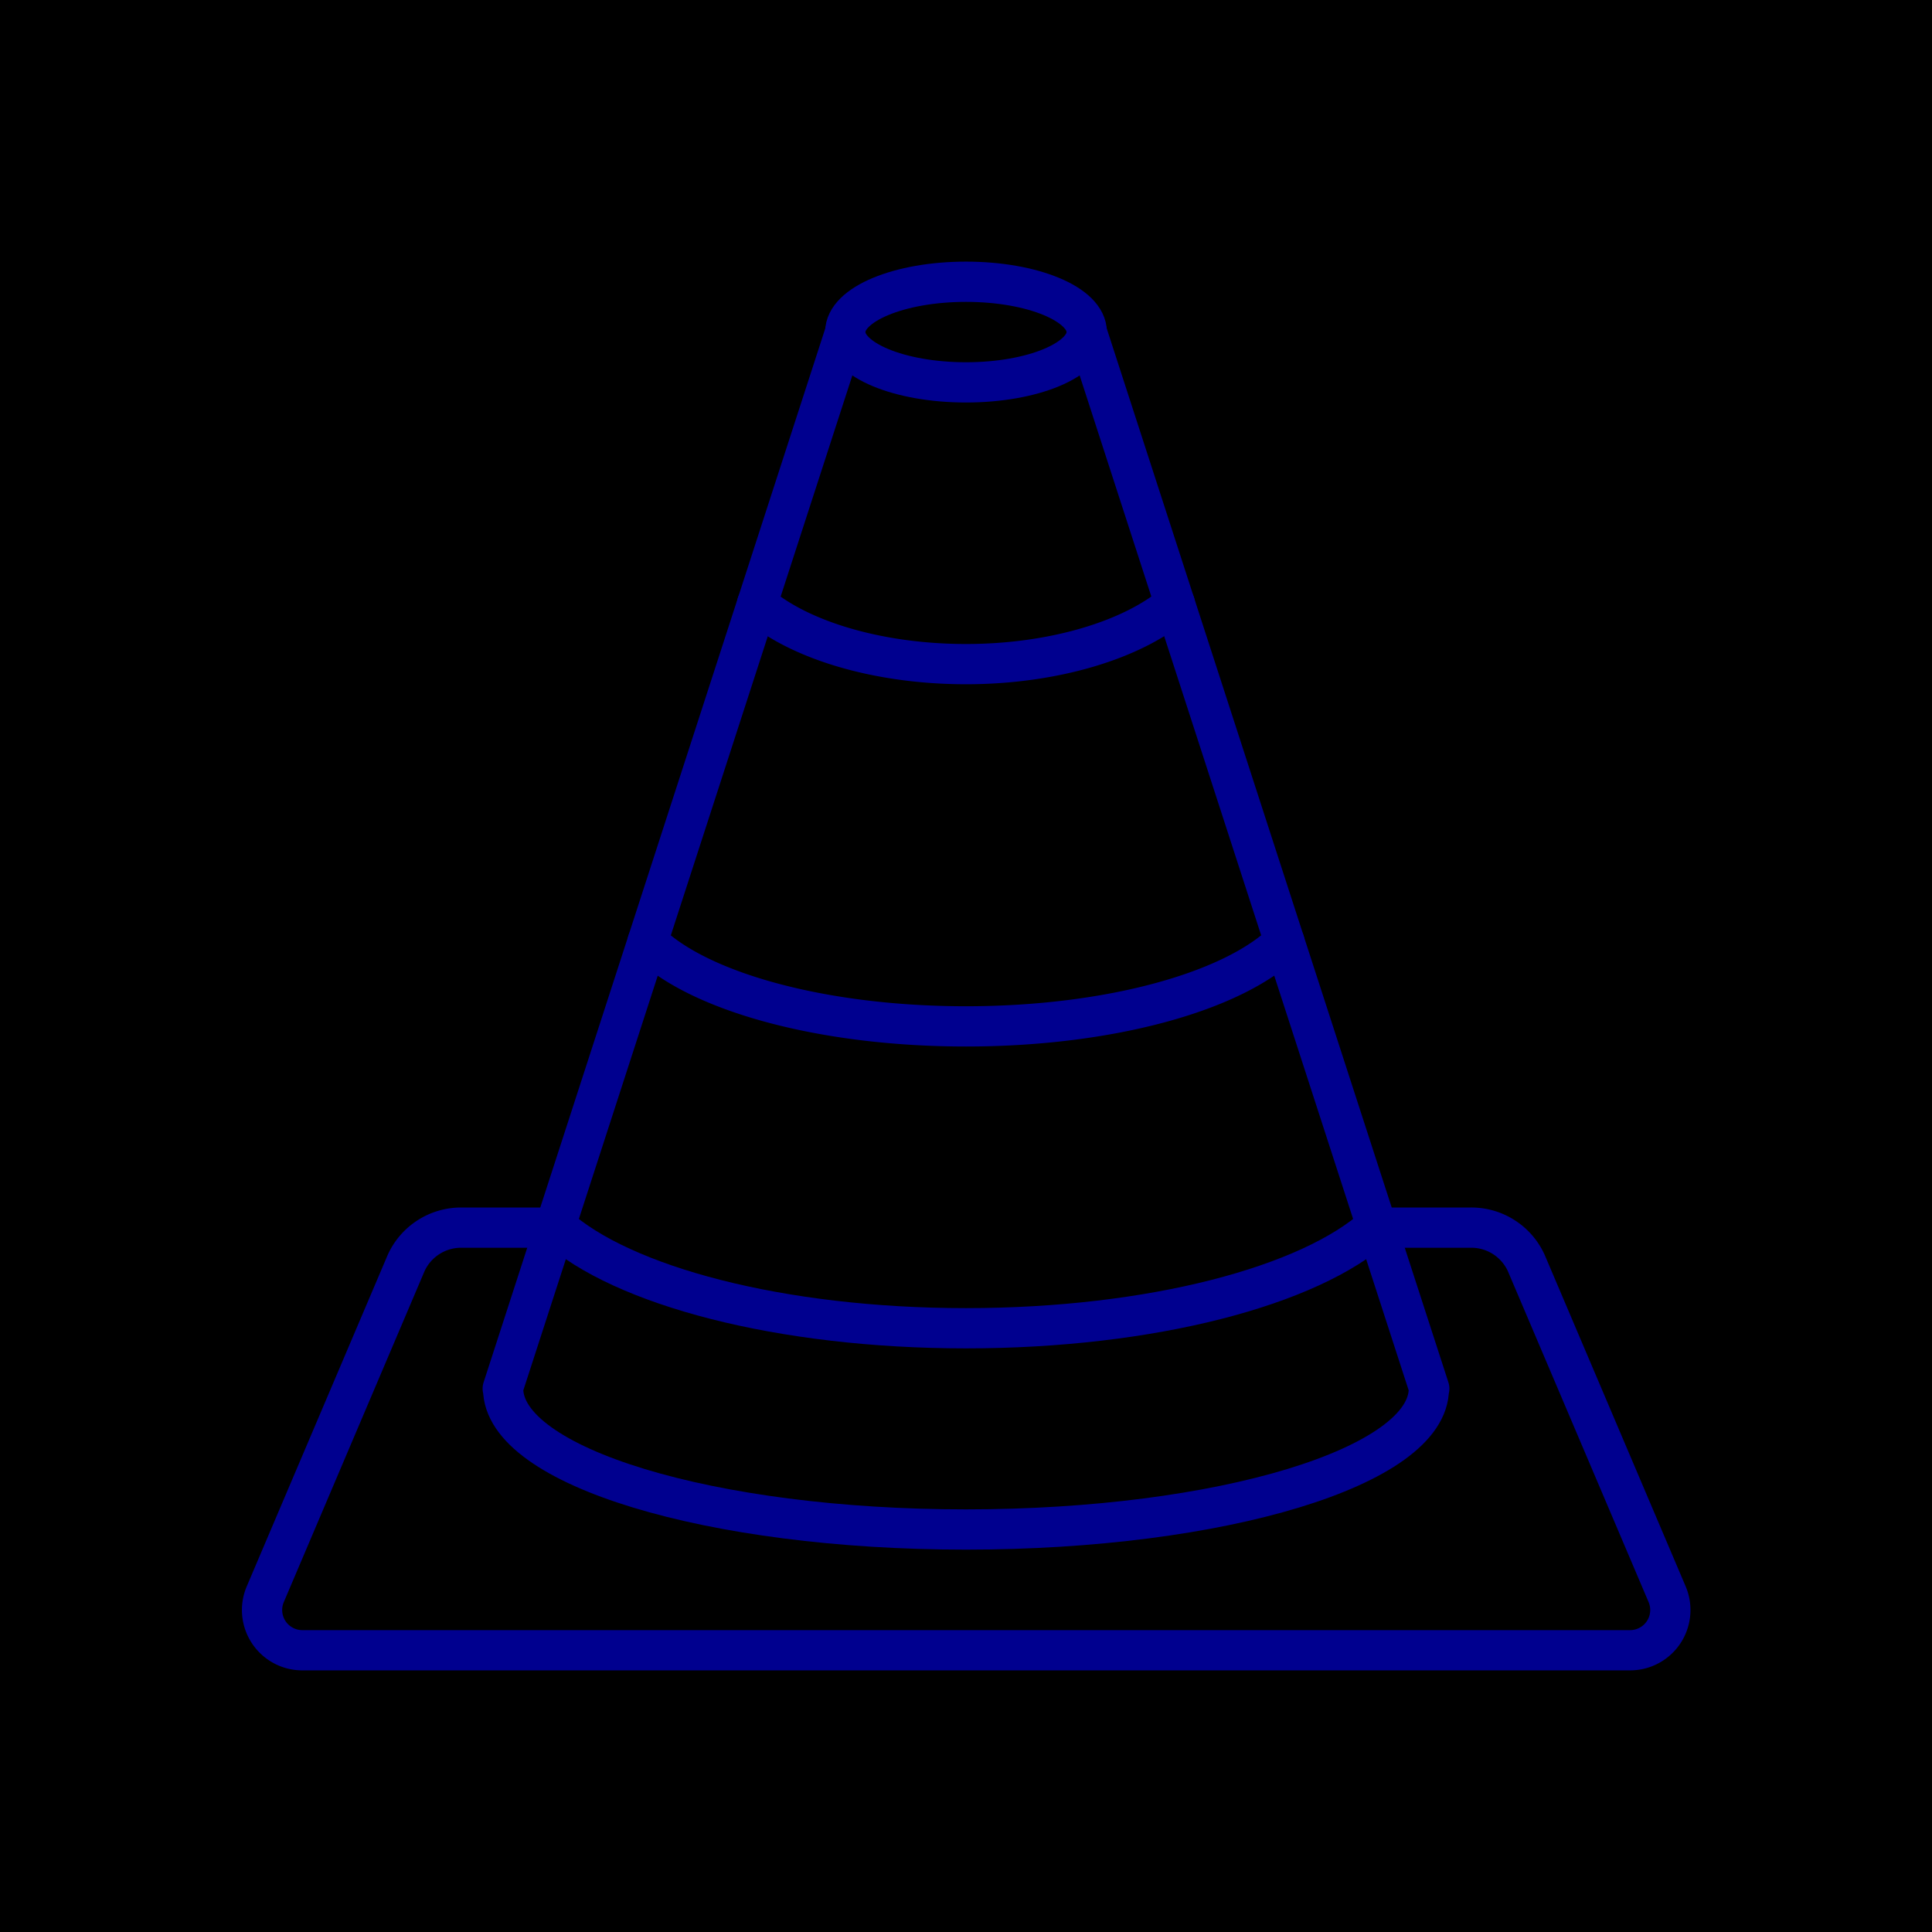 <svg xmlns="http://www.w3.org/2000/svg" viewBox="0 0 96 96"><defs><style>.cls-2{fill:none;stroke:#00008f;stroke-linecap:round;stroke-linejoin:round;stroke-width:2px}</style></defs><g id="Layer_2" ><g id="icons"><path fill="currentColor" d="M0 0h96v96H0z"/><path class="cls-2" d="M42 16.5L24.98 69M71.02 69L54 16.5M71 69c0 3.87-10.31 7-23 7s-23-3.13-23-7"/><ellipse class="cls-2" cx="48" cy="16.5" rx="6" ry="2.5"/><path class="cls-2" d="M27.55 61h-4.64a3 3 0 0 0-2.73 1.76l-7 16.46A2 2 0 0 0 15 82h66a2 2 0 0 0 1.84-2.78l-7-16.46A3 3 0 0 0 73.09 61h-4.67M63.82 46.79C61.32 49.25 55.18 51 48 51s-13.33-1.74-15.82-4.21M58.38 30c-2.08 1.78-6 3-10.38 3s-8.3-1.2-10.38-3"/><path class="cls-2" d="M68.39 60.91C65.11 63.89 57.22 66 48 66s-17.11-2.11-20.39-5.09"/></g></g></svg>